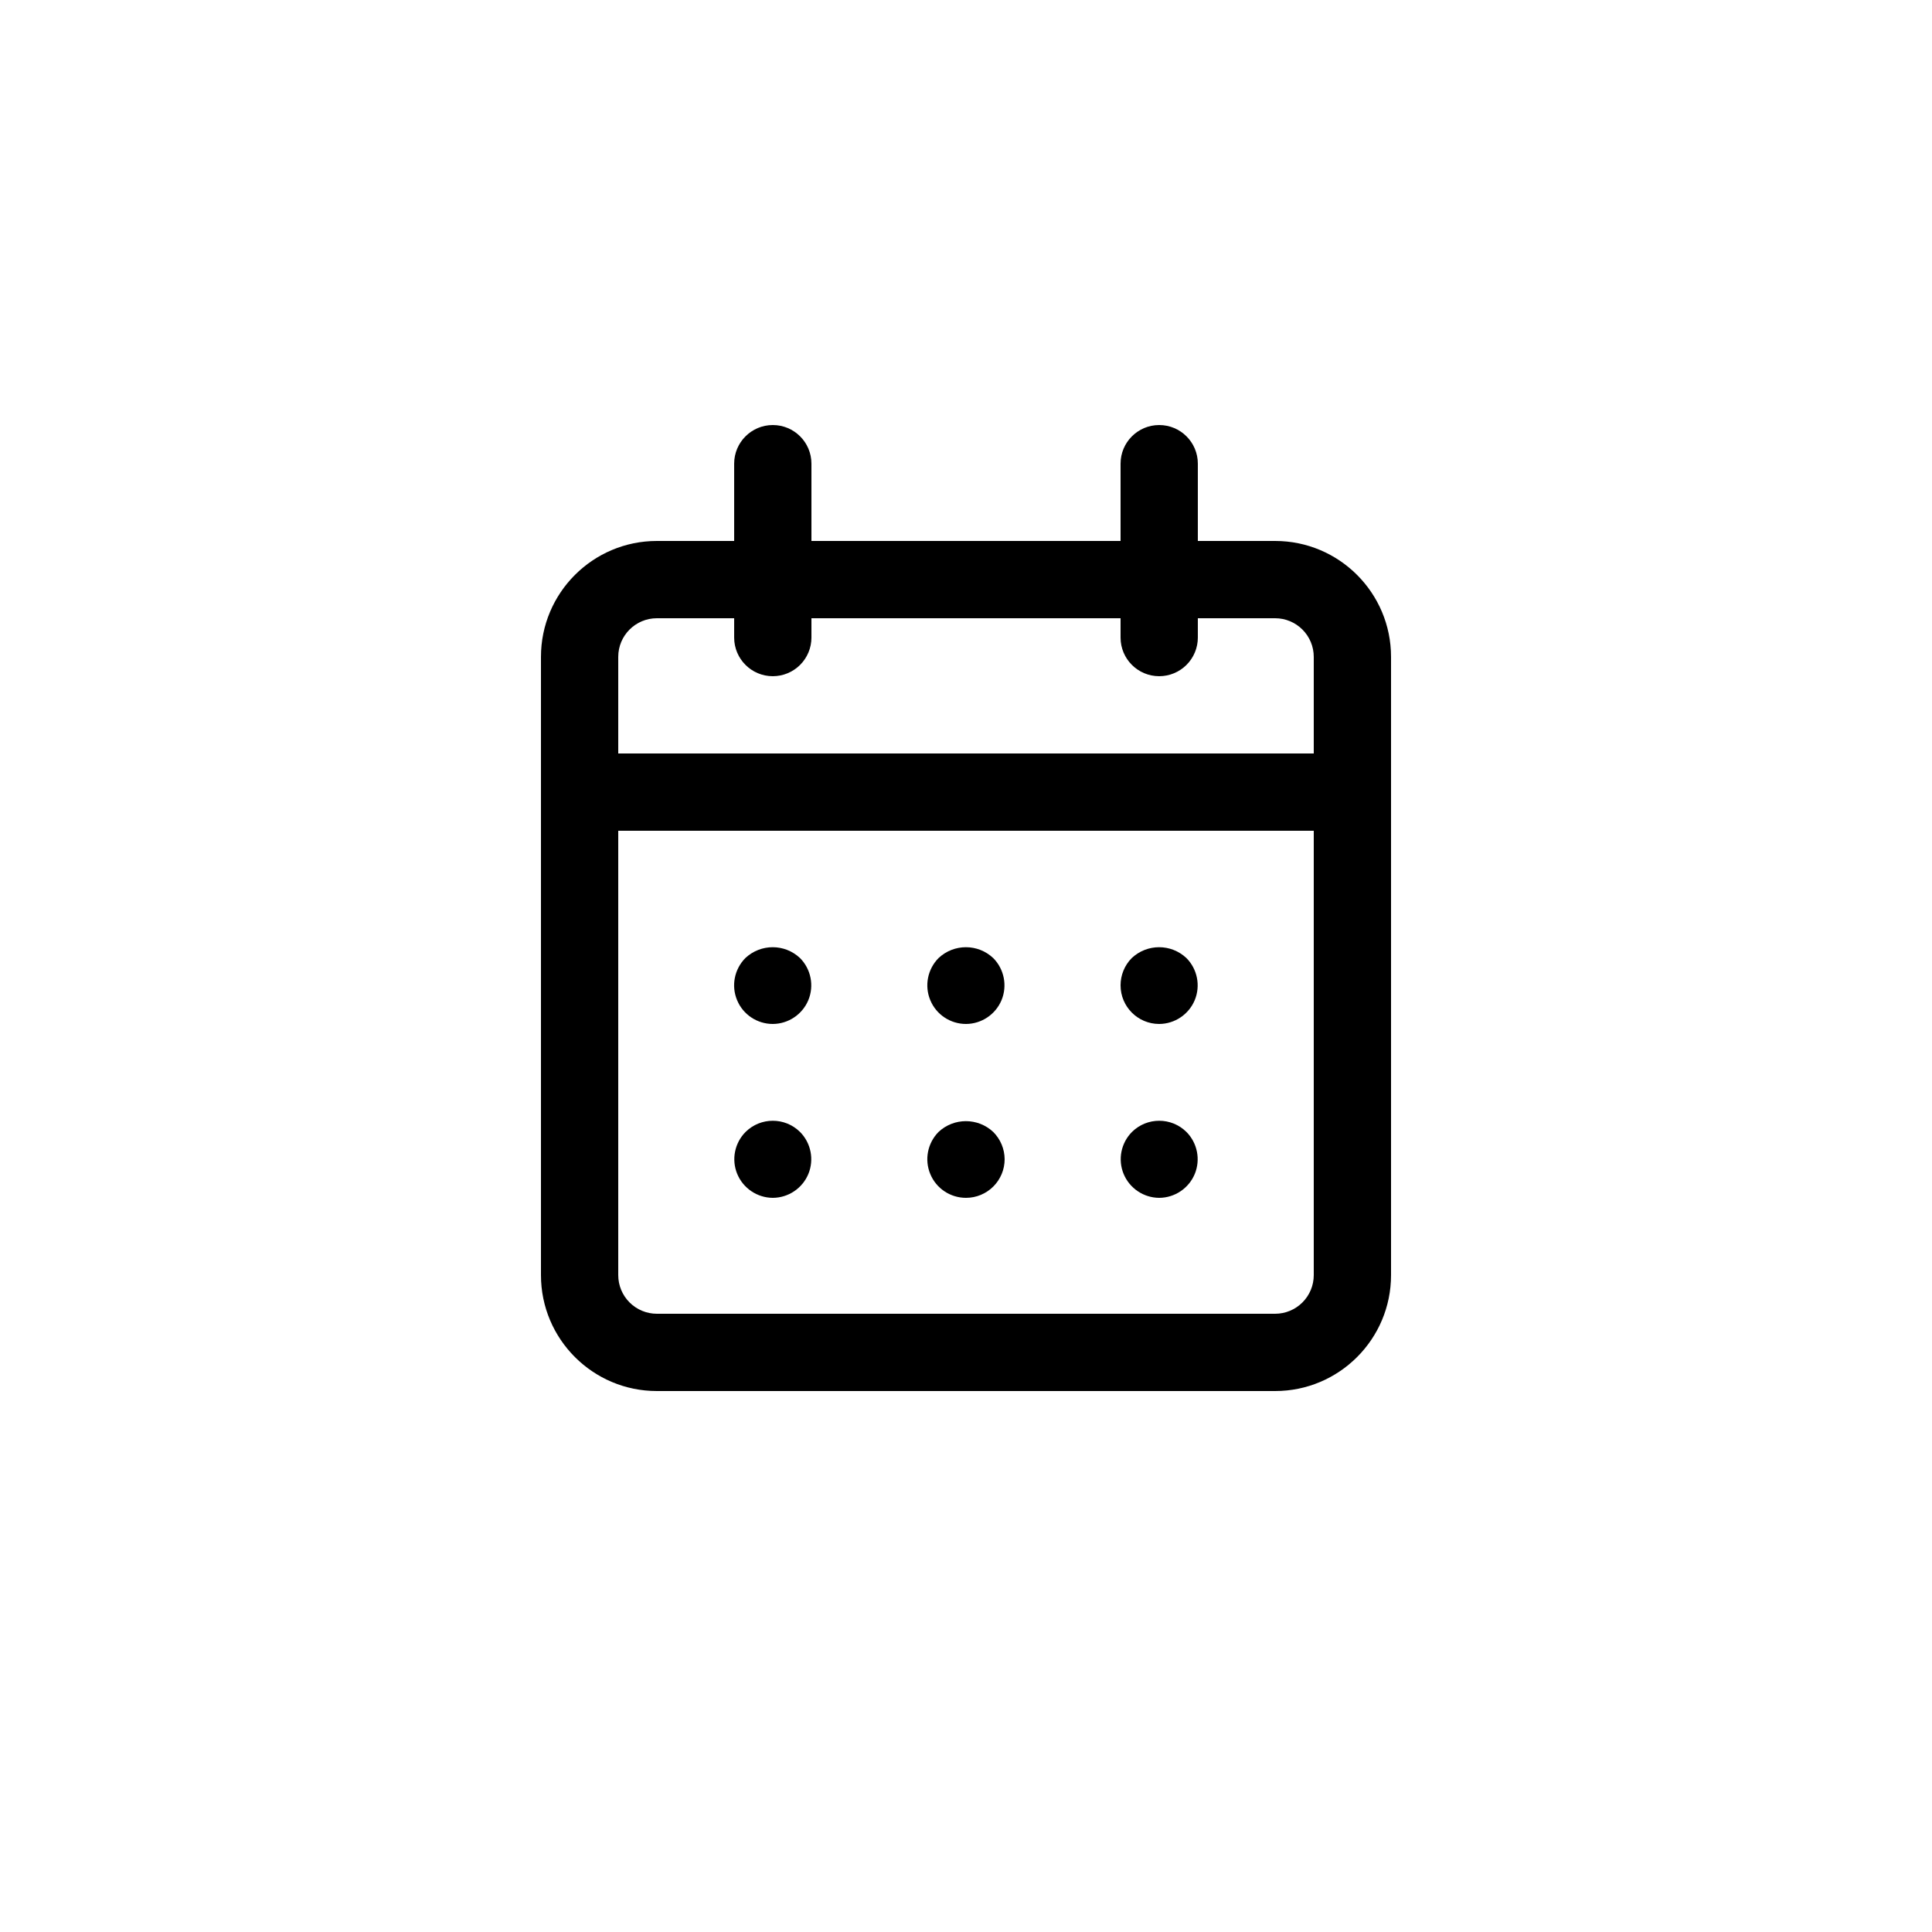 <?xml version="1.0" encoding="UTF-8"?>
<svg width="100pt" height="100pt" version="1.1" viewBox="0 0 100 100" xmlns="http://www.w3.org/2000/svg">
 <g>
  <path d="m40 35c-1.105 0-2-0.895-2-2v-9c0-1.105 0.895-2 2-2s2 0.895 2 2v9c0 0.531-0.211 1.039-0.586 1.414s-0.883 0.586-1.414 0.586z"/>
  <path d="m60 35c-1.105 0-2-0.895-2-2v-9c0-1.105 0.895-2 2-2s2 0.895 2 2v9c0 0.531-0.211 1.039-0.586 1.414s-0.883 0.586-1.414 0.586z"/>
  <path d="m40 62c-0.805-0.004-1.531-0.492-1.84-1.234-0.309-0.746-0.137-1.605 0.43-2.176 0.781-0.773 2.039-0.773 2.82 0 0.566 0.57 0.738 1.43 0.43 2.176-0.309 0.742-1.035 1.23-1.84 1.234z"/>
  <path d="m60 62c-0.805-0.004-1.531-0.492-1.84-1.234-0.309-0.746-0.137-1.605 0.43-2.176 0.781-0.773 2.039-0.773 2.82 0 0.566 0.57 0.738 1.43 0.43 2.176-0.309 0.742-1.035 1.23-1.84 1.234z"/>
  <path d="m40 53c-0.809 0-1.539-0.484-1.848-1.23-0.312-0.746-0.141-1.605 0.426-2.18 0.797-0.75 2.039-0.75 2.832 0 0.566 0.57 0.738 1.43 0.43 2.176-0.309 0.742-1.035 1.23-1.84 1.234z"/>
  <path d="m50 62c-0.809 0-1.539-0.484-1.848-1.23-0.312-0.746-0.141-1.605 0.426-2.18 0.797-0.746 2.035-0.746 2.832 0 0.375 0.375 0.586 0.879 0.59 1.41 0 0.531-0.211 1.039-0.586 1.414s-0.883 0.586-1.414 0.586z"/>
  <path d="m50 53c-0.809 0-1.539-0.484-1.848-1.23-0.312-0.746-0.141-1.605 0.426-2.18 0.797-0.75 2.039-0.75 2.832 0 0.566 0.57 0.738 1.43 0.43 2.176-0.309 0.742-1.035 1.23-1.84 1.234z"/>
  <path d="m60 53c-1.105 0-2-0.895-2-2 0-0.527 0.207-1.035 0.578-1.41 0.797-0.75 2.039-0.75 2.832 0 0.566 0.57 0.738 1.43 0.43 2.176-0.309 0.742-1.035 1.23-1.84 1.234z"/>
  <path d="m66 72h-32c-3.312 0-6-2.688-6-6v-32c0-3.312 2.688-6 6-6h32c3.312 0 6 2.688 6 6v32c0 3.312-2.688 6-6 6zm-32-40c-1.105 0-2 0.895-2 2v32c0 0.531 0.211 1.039 0.586 1.414s0.883 0.586 1.414 0.586h32c0.531 0 1.039-0.211 1.414-0.586s0.586-0.883 0.586-1.414v-32c0-0.531-0.211-1.039-0.586-1.414s-0.883-0.586-1.414-0.586z"/>
  <path d="m70 43h-40c-1.105 0-2-0.895-2-2s0.895-2 2-2h40c1.105 0 2 0.895 2 2s-0.895 2-2 2z"/>
 </g>
</svg>
